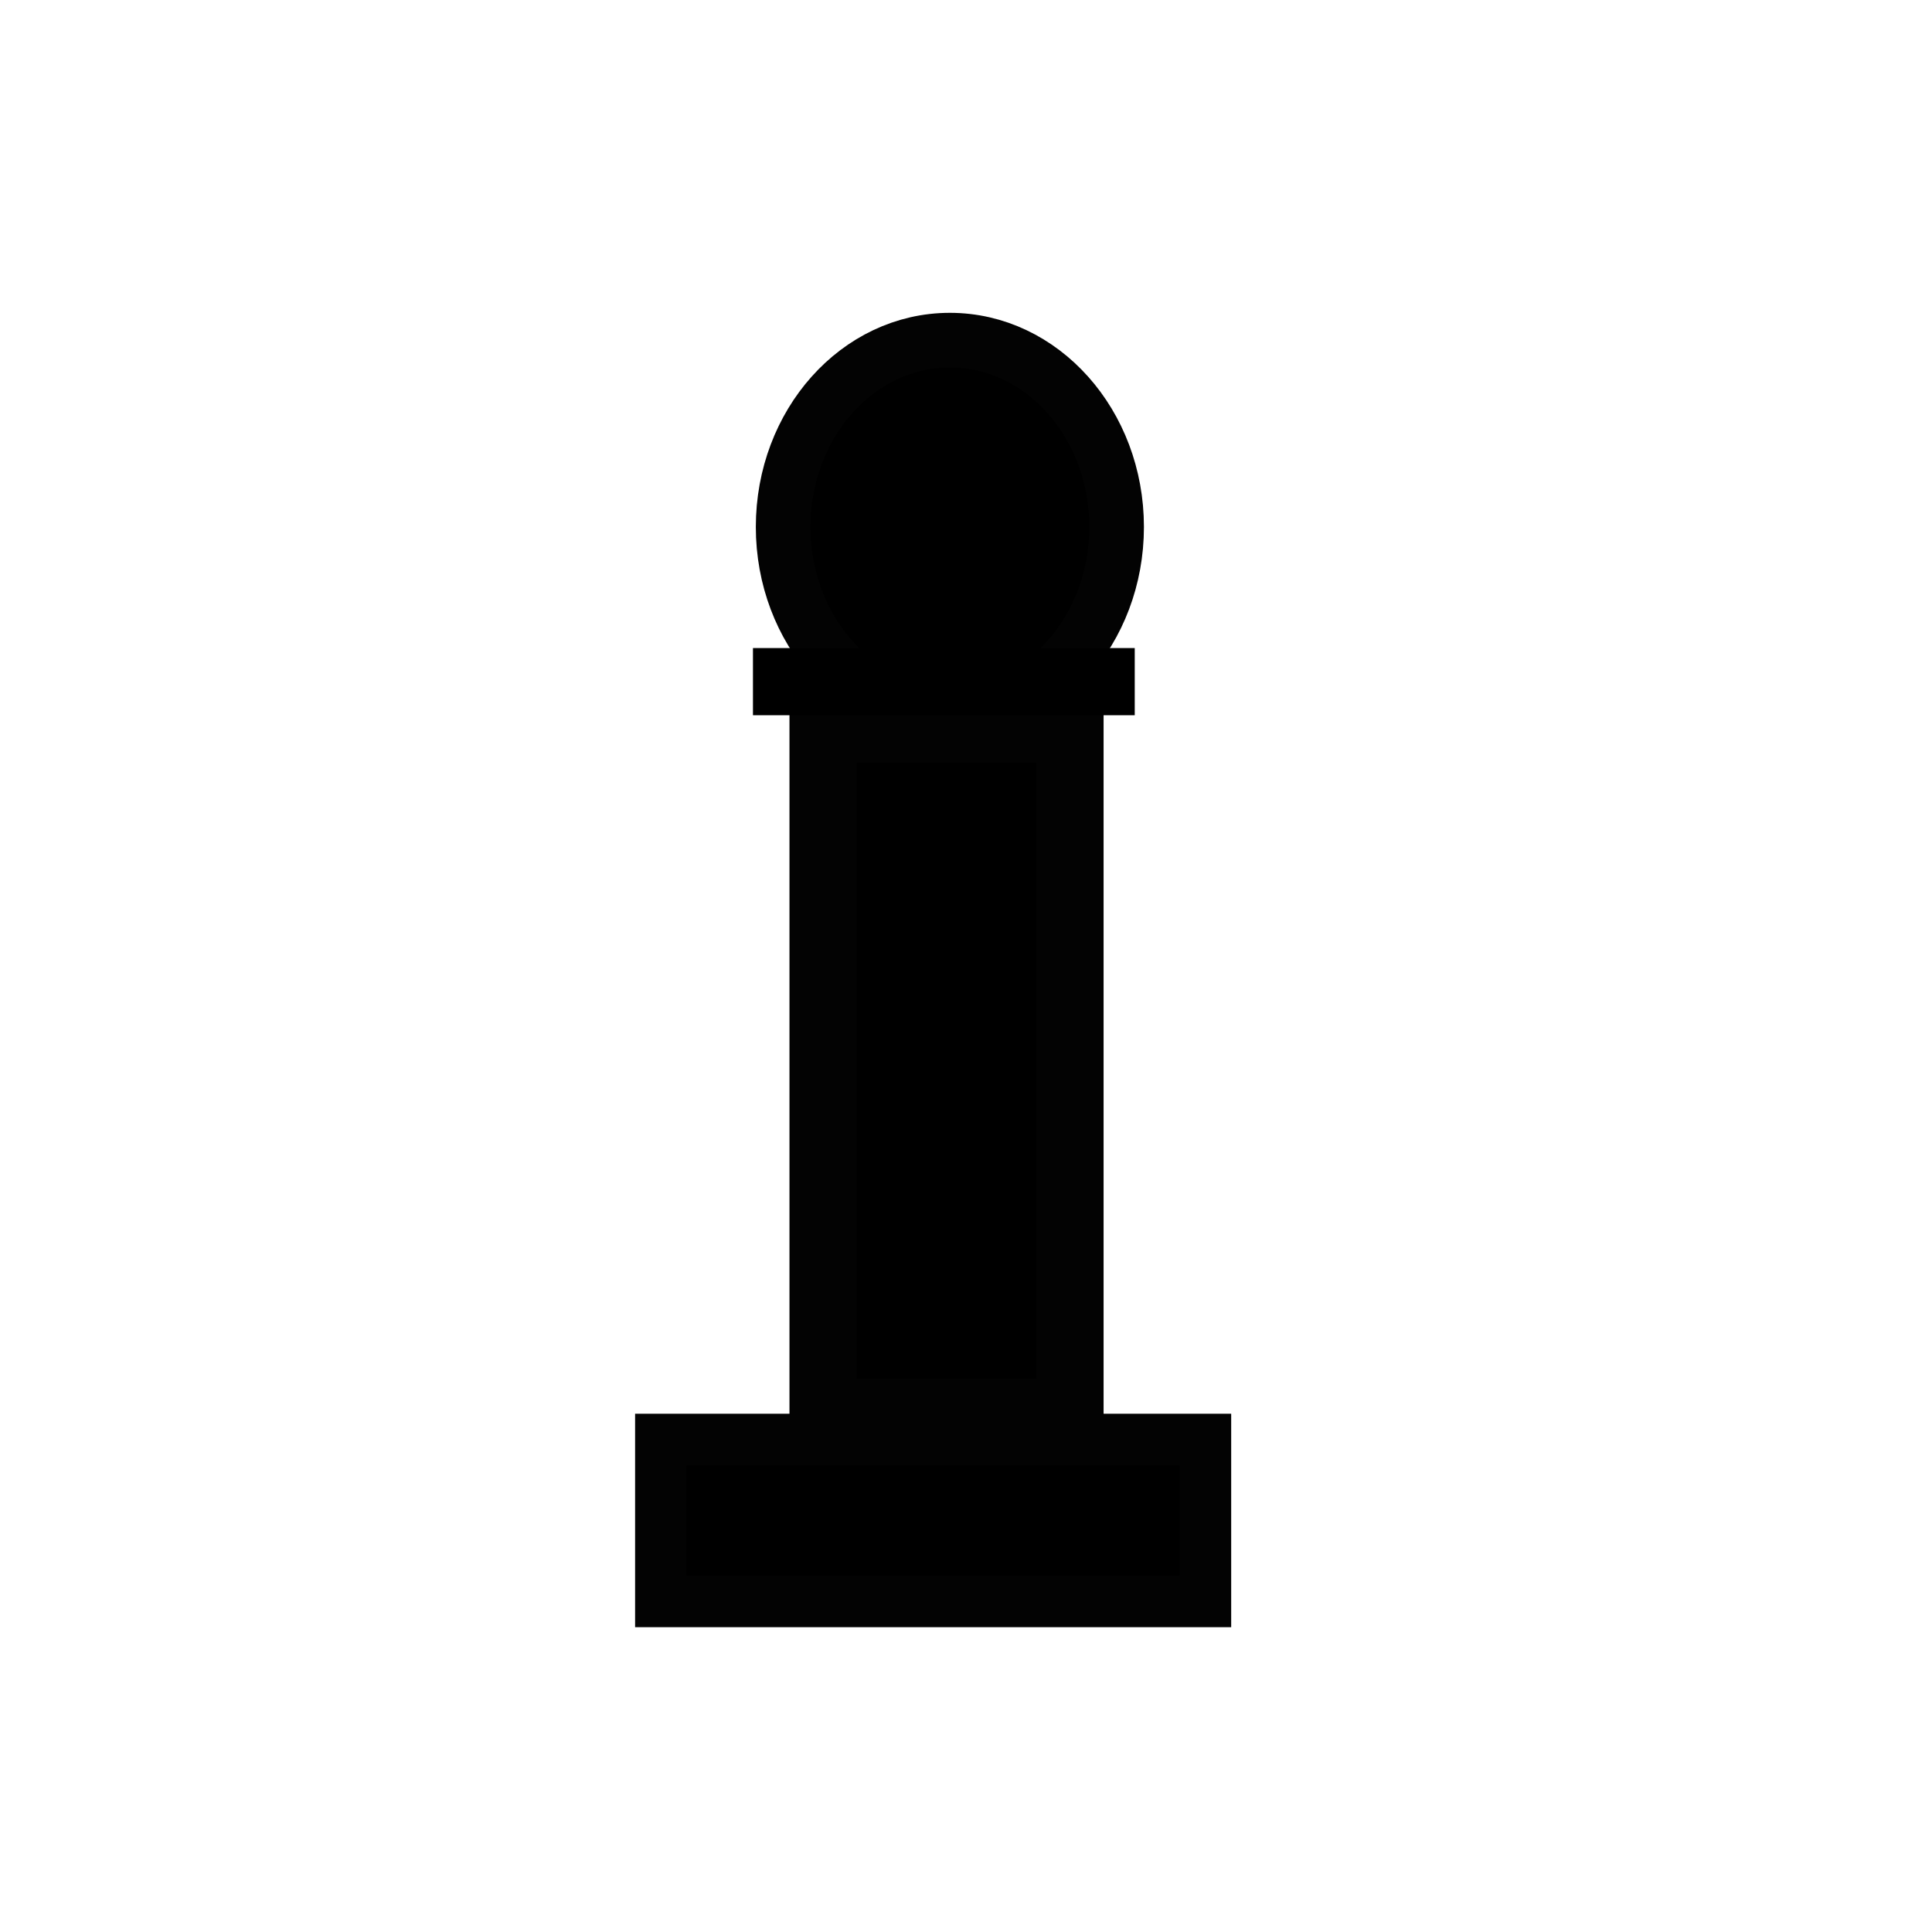 <?xml version="1.0" encoding="UTF-8" standalone="no"?>
<!-- Created with Inkscape (http://www.inkscape.org/) -->

<svg
   width="60"
   height="60"
   viewBox="0 0 15.875 15.875"
   version="1.1"
   id="svg197"
   sodipodi:docname="BlackPawn.svg"
   inkscape:version="1.2.1 (9c6d41e410, 2022-07-14)"
   xmlns:inkscape="http://www.inkscape.org/namespaces/inkscape"
   xmlns:sodipodi="http://sodipodi.sourceforge.net/DTD/sodipodi-0.dtd"
   xmlns="http://www.w3.org/2000/svg"
   xmlns:svg="http://www.w3.org/2000/svg">
  <sodipodi:namedview
     id="namedview139"
     pagecolor="#ffffff"
     bordercolor="#000000"
     borderopacity="0.25"
     inkscape:showpageshadow="2"
     inkscape:pageopacity="0.0"
     inkscape:pagecheckerboard="0"
     inkscape:deskcolor="#d1d1d1"
     showgrid="false"
     inkscape:zoom="13.816667"
     inkscape:cx="30.036188"
     inkscape:cy="30.036188"
     inkscape:window-width="1920"
     inkscape:window-height="1009"
     inkscape:window-x="-8"
     inkscape:window-y="-8"
     inkscape:window-maximized="1"
     inkscape:current-layer="layer1" />
  <defs
     id="defs194" />
  <g
     id="layer1">
    <rect
       style="fill:#000000;stroke:#030303;stroke-width:0.423;stroke-opacity:1"
       id="rect471"
       width="4.475"
       height="1.331"
       x="5.43"
       y="11.828" />
    <rect
       style="fill:#000000;stroke:#030303;stroke-width:0.552;stroke-opacity:1"
       id="rect473"
       width="2.029"
       height="5.615"
       x="6.763"
       y="5.99" />
    <ellipse
       style="fill:#000000;stroke:#030303;stroke-width:0.449;stroke-opacity:1"
       id="path475"
       cx="7.805"
       cy="4.33"
       rx="1.37"
       ry="1.535" />
    <rect
       style="fill:#000000;stroke:#000000;stroke-width:0.264"
       id="rect1589"
       width="2.873"
       height="0.288"
       x="6.319"
       y="5.457" />
  </g>
</svg>

